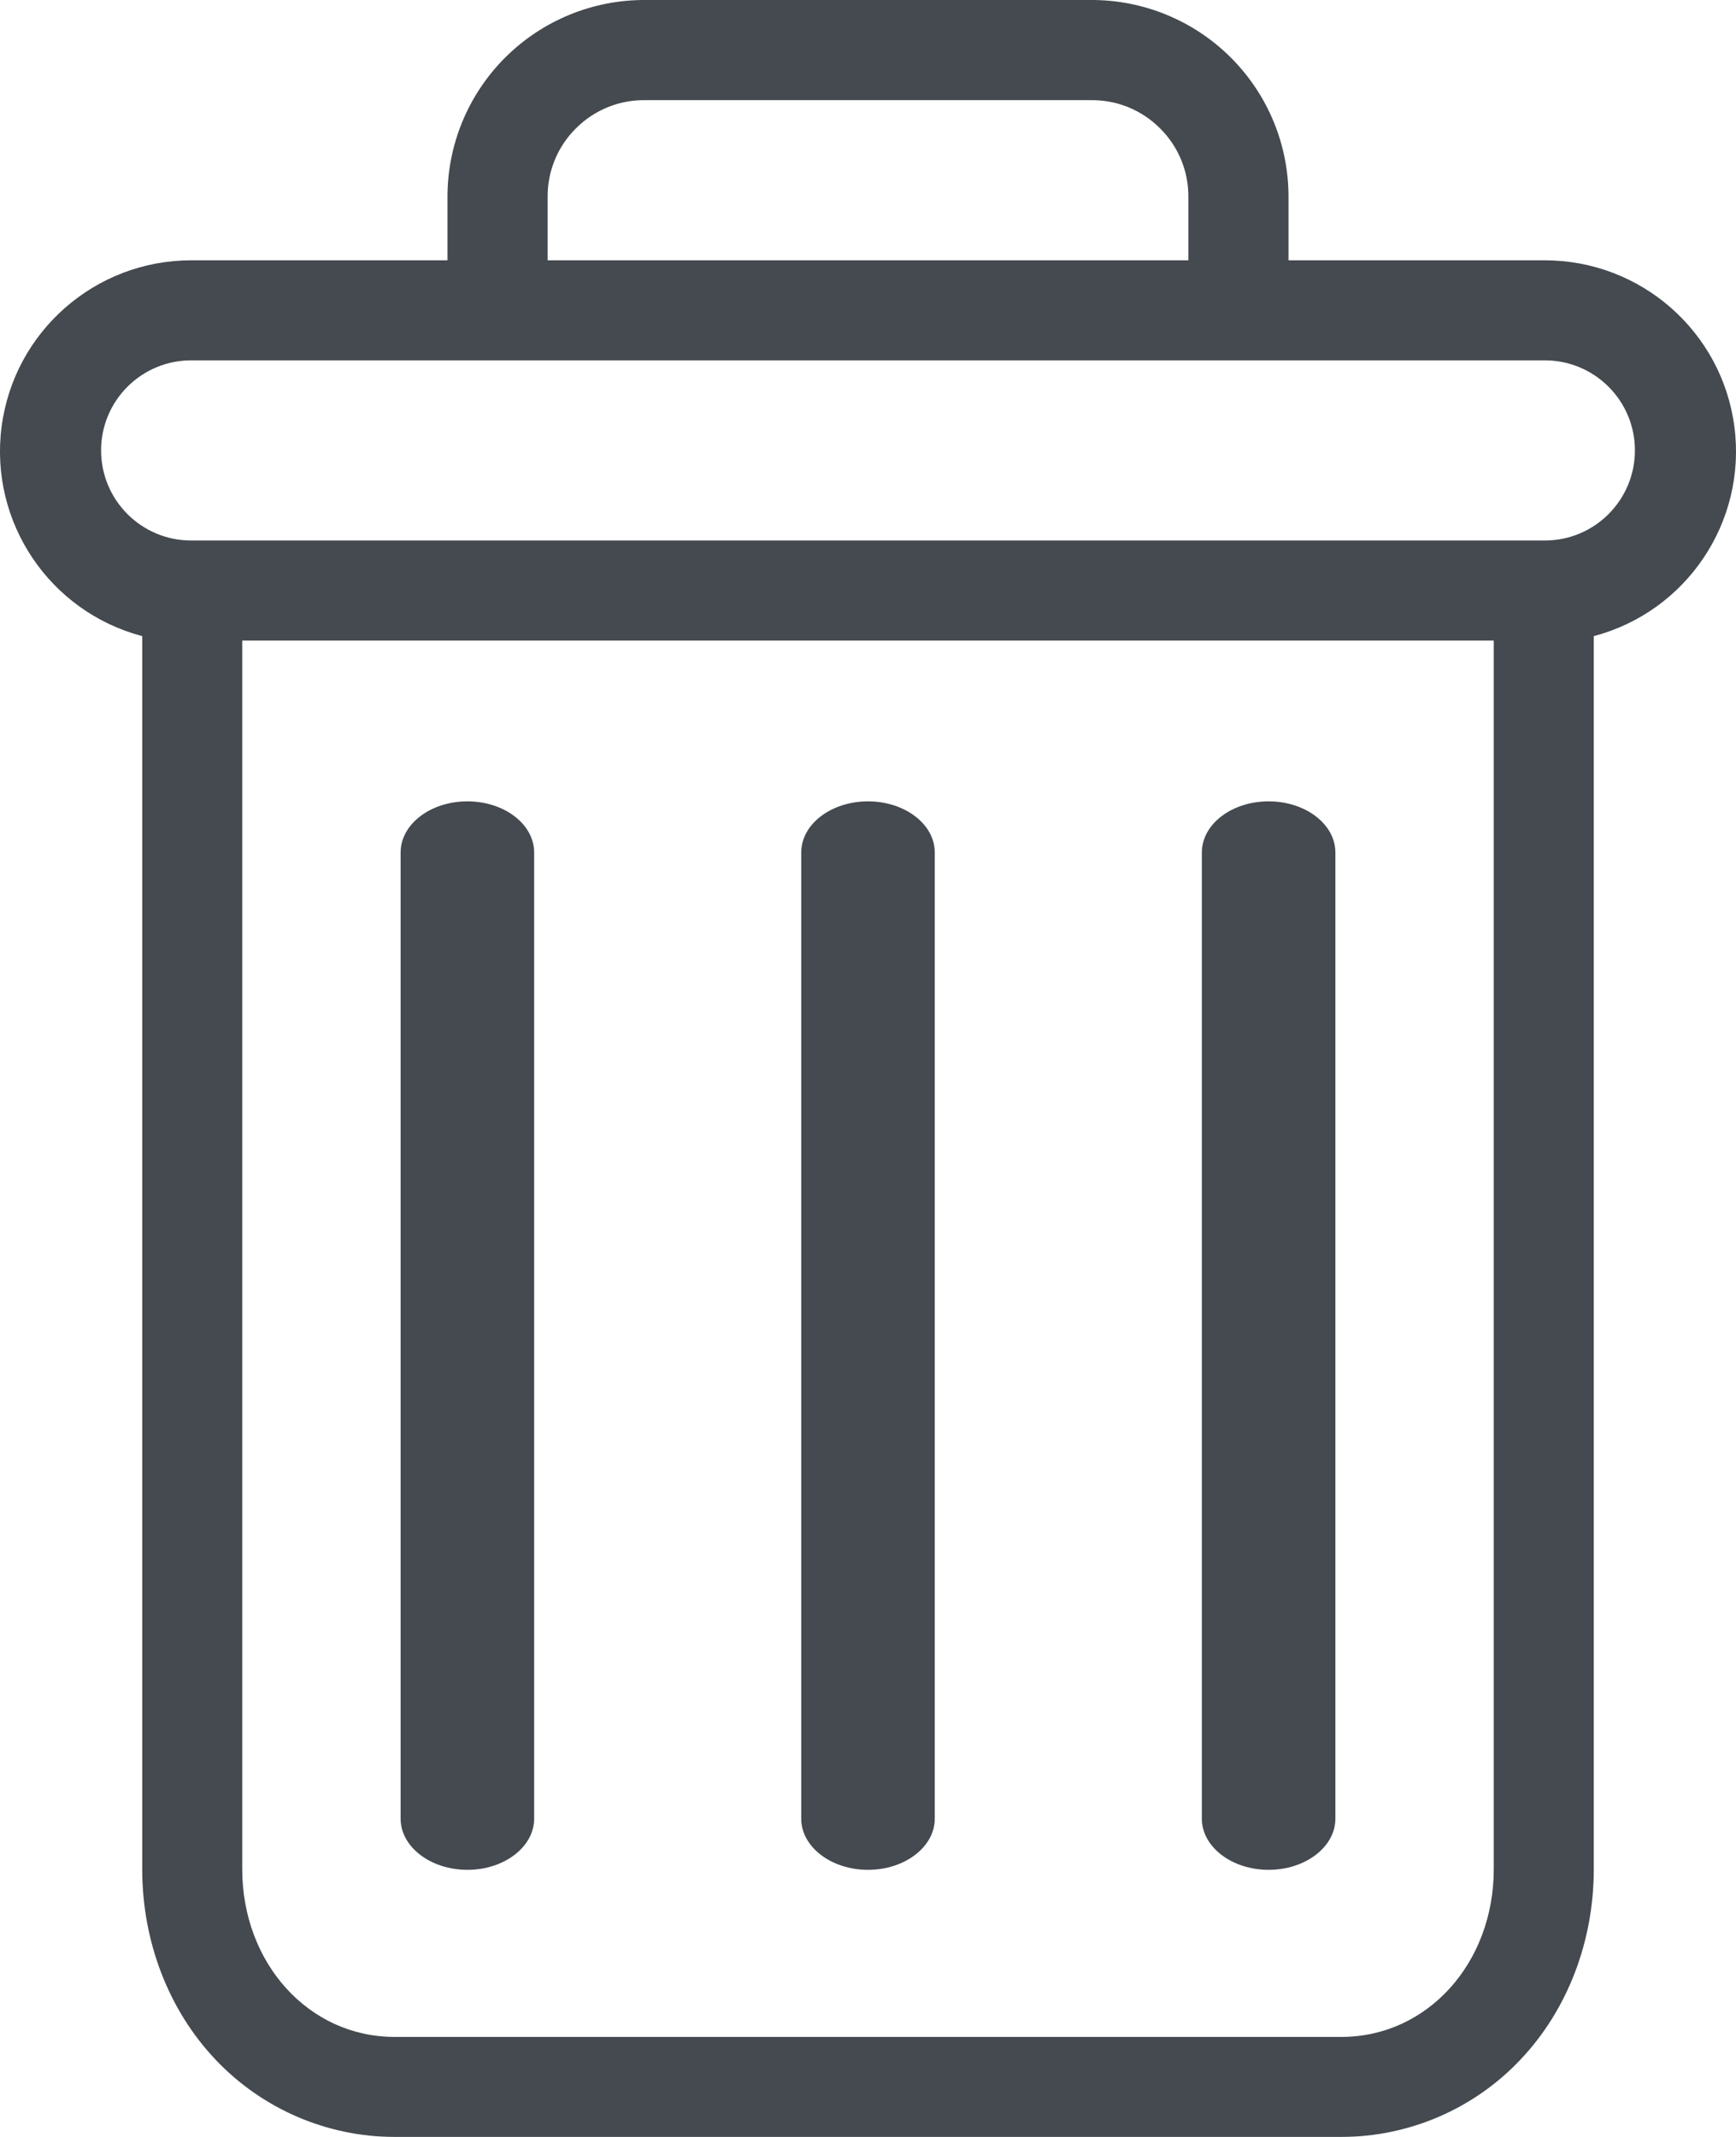 <?xml version="1.0" encoding="UTF-8"?>
<svg width="13px" height="16px" viewBox="0 0 13 16" version="1.1" xmlns="http://www.w3.org/2000/svg" xmlns:xlink="http://www.w3.org/1999/xlink">
    <title>iconos_internaIcon/trash Copy</title>
    <defs>
        <filter id="filter-1">
            <feColorMatrix in="SourceGraphic" type="matrix" values="0 0 0 0 1 0 0 0 0 0.349 0 0 0 0 0.416 0 0 0 1 0"></feColorMatrix>
        </filter>
    </defs>
    <g id="Page-1" stroke="none" stroke-width="1" fill="none" fill-rule="evenodd">
        <g id="INVENTARIO/CREAR-CATALOGO-Copy" transform="translate(-296, -438)">
            <g id="Icon/trash-Copy" transform="translate(296, 438)" filter="url(#filter-1)">
                <g id="Group" fill="#444A4F" fill-rule="nonzero">
                    <g id="send-to-trash">
                        <path d="M9.5,6 C9.224,6 9,6.171 9,6.383 L9,13.617 C9,13.828 9.224,14 9.5,14 C9.776,14 10,13.828 10,13.617 L10,6.383 C10,6.171 9.776,6 9.5,6 Z" id="Path"></path>
                        <path d="M3.5,6 C3.224,6 3,6.171 3,6.383 L3,13.617 C3,13.828 3.224,14 3.5,14 C3.776,14 4,13.828 4,13.617 L4,6.383 C4,6.171 3.776,6 3.5,6 Z" id="Path"></path>
                        <path d="M1.065,4.763 L1.065,13.995 C1.065,14.541 1.265,15.053 1.614,15.421 C1.963,15.79 2.447,15.999 2.954,16 L10.046,16 C10.553,15.999 11.038,15.79 11.386,15.421 C11.735,15.053 11.935,14.541 11.935,13.995 L11.935,4.763 C12.63,4.579 13.081,3.908 12.988,3.195 C12.895,2.482 12.287,1.949 11.568,1.949 L9.649,1.949 L9.649,1.48 C9.651,1.086 9.495,0.708 9.216,0.43 C8.937,0.152 8.558,-0.003 8.164,4.77534944e-05 L4.836,4.77534944e-05 C4.442,-0.003 4.063,0.152 3.784,0.43 C3.505,0.708 3.349,1.086 3.351,1.48 L3.351,1.949 L1.432,1.949 C0.713,1.949 0.105,2.482 0.012,3.195 C-0.081,3.908 0.37,4.579 1.065,4.763 Z M10.046,15.251 L2.954,15.251 C2.313,15.251 1.814,14.7 1.814,13.995 L1.814,4.796 L11.186,4.796 L11.186,13.995 C11.186,14.7 10.687,15.251 10.046,15.251 Z M4.101,1.48 C4.098,1.285 4.175,1.097 4.314,0.96 C4.452,0.822 4.64,0.746 4.836,0.75 L8.164,0.75 C8.36,0.746 8.548,0.822 8.686,0.96 C8.825,1.097 8.902,1.285 8.899,1.48 L8.899,1.949 L4.101,1.949 L4.101,1.48 Z M1.432,2.698 L11.568,2.698 C11.941,2.698 12.243,3 12.243,3.372 C12.243,3.745 11.941,4.047 11.568,4.047 L1.432,4.047 C1.059,4.047 0.757,3.745 0.757,3.372 C0.757,3 1.059,2.698 1.432,2.698 Z" id="Shape"></path>
                        <path d="M6.5,6 C6.224,6 6,6.171 6,6.383 L6,13.617 C6,13.828 6.224,14 6.5,14 C6.776,14 7,13.828 7,13.617 L7,6.383 C7,6.171 6.776,6 6.5,6 Z" id="Path"></path>
                    </g>
                </g>
            </g>
        </g>
    </g>
</svg>